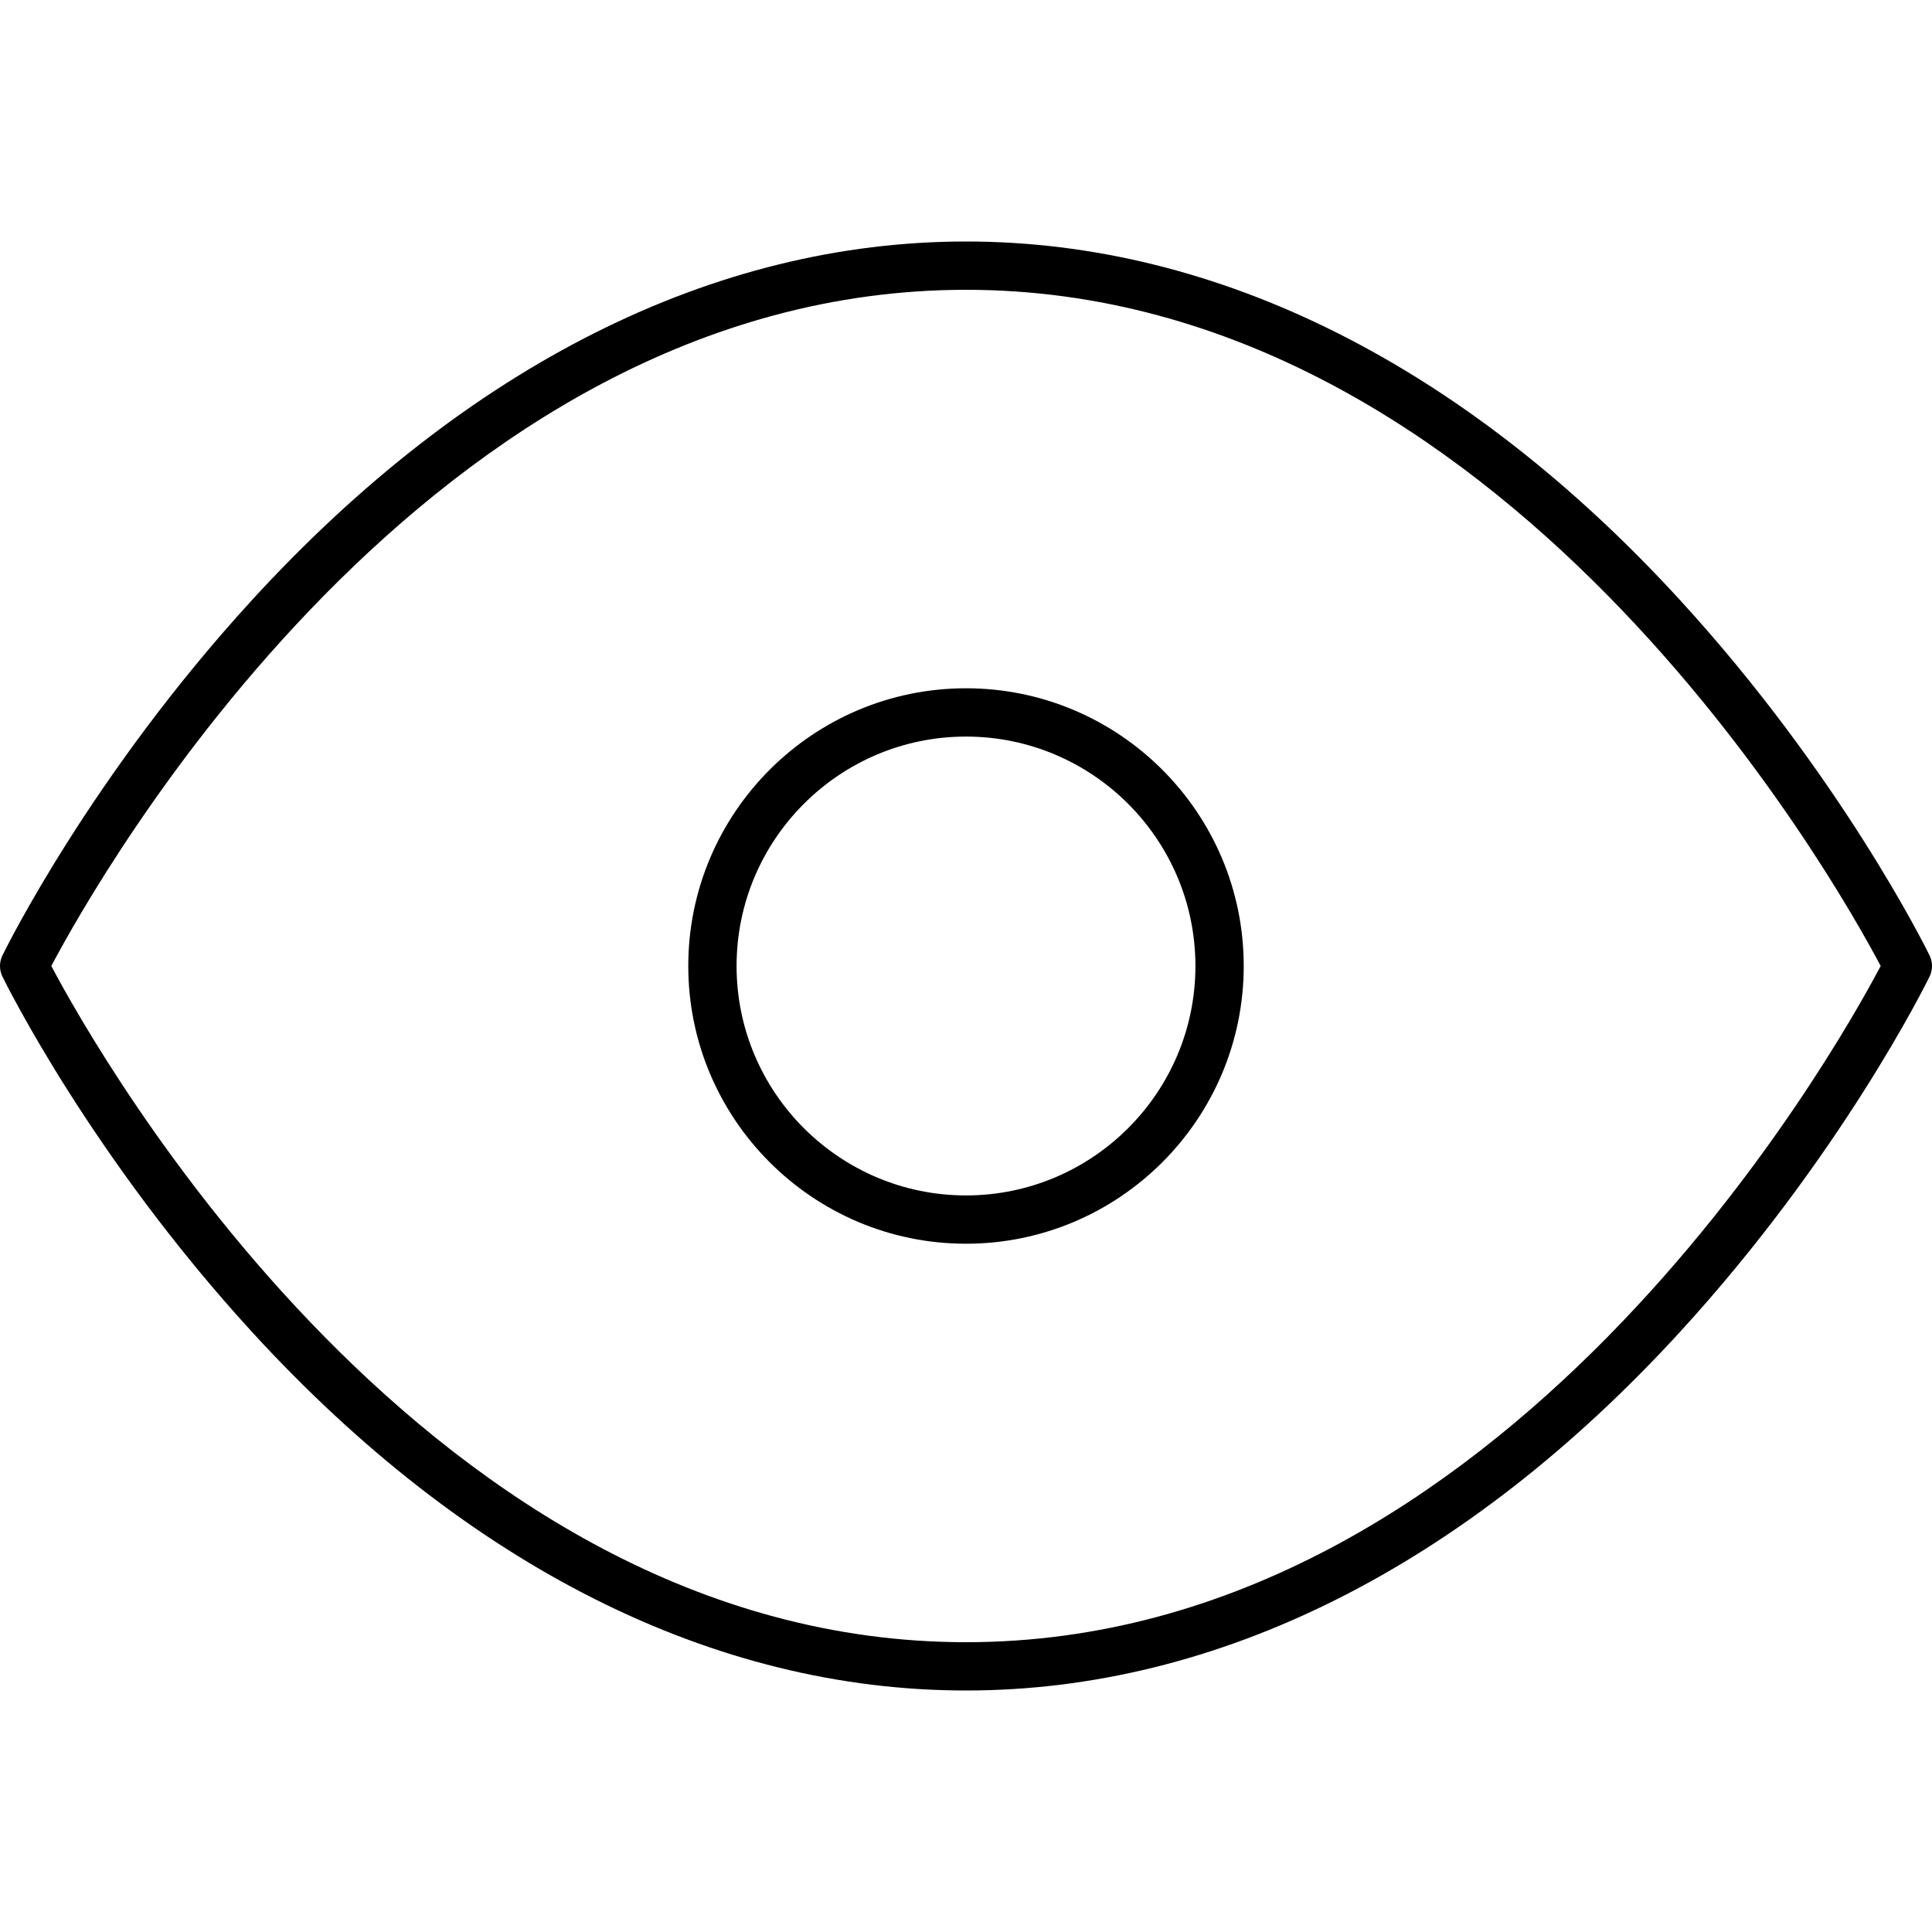 <?xml version="1.0" encoding="utf-8"?>
<!-- Generator: Adobe Illustrator 18.0.0, SVG Export Plug-In . SVG Version: 6.00 Build 0)  -->
<!DOCTYPE svg PUBLIC "-//W3C//DTD SVG 1.1//EN" "http://www.w3.org/Graphics/SVG/1.1/DTD/svg11.dtd">
<svg version="1.1" id="icon-eye" xmlns="http://www.w3.org/2000/svg" xmlns:xlink="http://www.w3.org/1999/xlink" x="0px" y="0px"
	 viewBox="0 0 160 160" style="enable-background:new 0 0 160 160;" xml:space="preserve">
<path d="M80,140c-20.871,0-41.303-10.252-59.088-29.648
	C7.575,95.806,0.498,81.481,0.203,80.878c-0.271-0.554-0.271-1.203,0-1.757
	c0.295-0.603,7.372-14.927,20.709-29.473C38.697,30.252,59.129,20,80,20
	c20.871,0,41.303,10.252,59.088,29.648c13.338,14.546,20.414,28.87,20.709,29.473
	c0.271,0.554,0.271,1.203,0,1.757c-0.295,0.603-7.371,14.927-20.709,29.473
	C121.303,129.748,100.871,140,80,140z M4.25,80C8.056,87.201,35.511,136,80,136
	c44.53,0,71.949-48.798,75.75-56C151.944,72.799,124.49,24,80,24
	C35.47,24,8.051,72.797,4.25,80z M80,103c-12.682,0-23-10.317-23-23c0-12.682,10.318-23,23-23
	c12.683,0,23,10.318,23,23C103,92.683,92.683,103,80,103z M80,61c-10.477,0-19,8.523-19,19
	s8.523,19,19,19s19-8.523,19-19S90.477,61,80,61z"/>
</svg>
